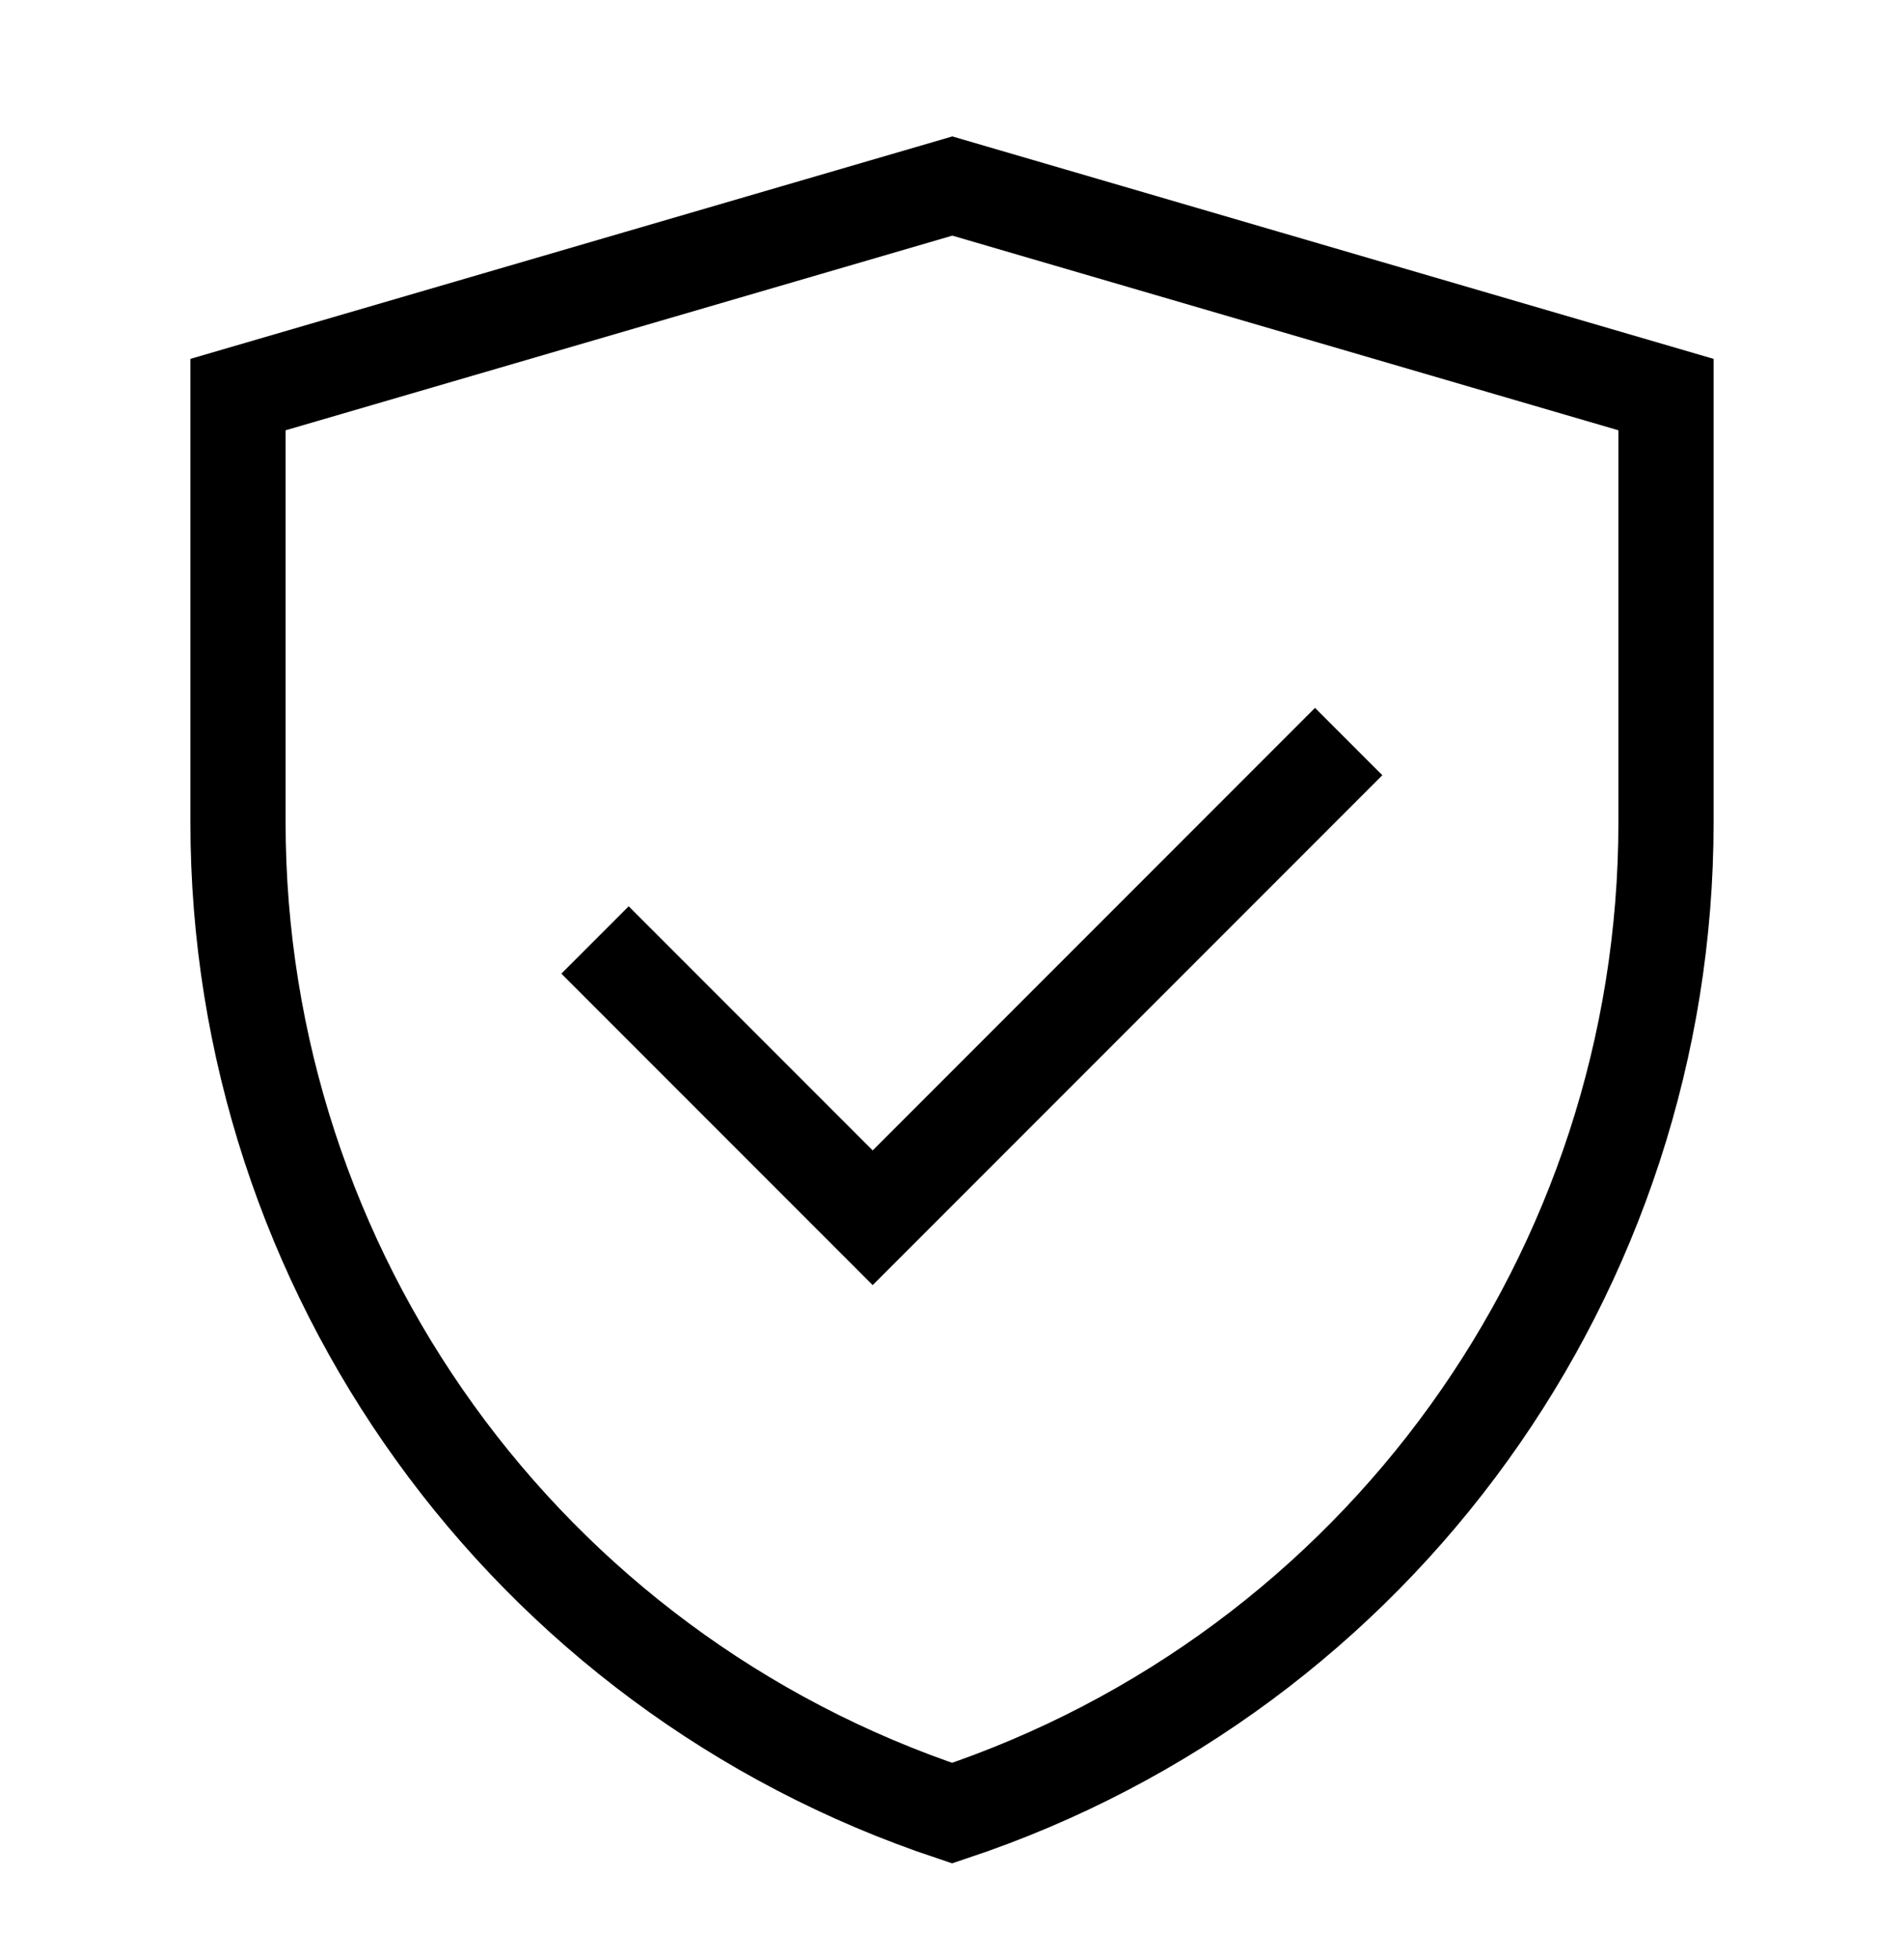 <svg width="35" height="36" viewBox="0 0 35 36" fill="none" xmlns="http://www.w3.org/2000/svg">
<path d="M4.375 7.25L17.506 3.418L30.625 7.25V15.109C30.625 23.37 25.339 30.703 17.502 33.314C9.663 30.703 4.375 23.368 4.375 15.106V7.25Z" stroke="black" stroke-width="1.75"/>
<path d="M10.938 17.271L16.042 22.375L24.792 13.625" stroke="black" stroke-width="1.75"/>
</svg>
